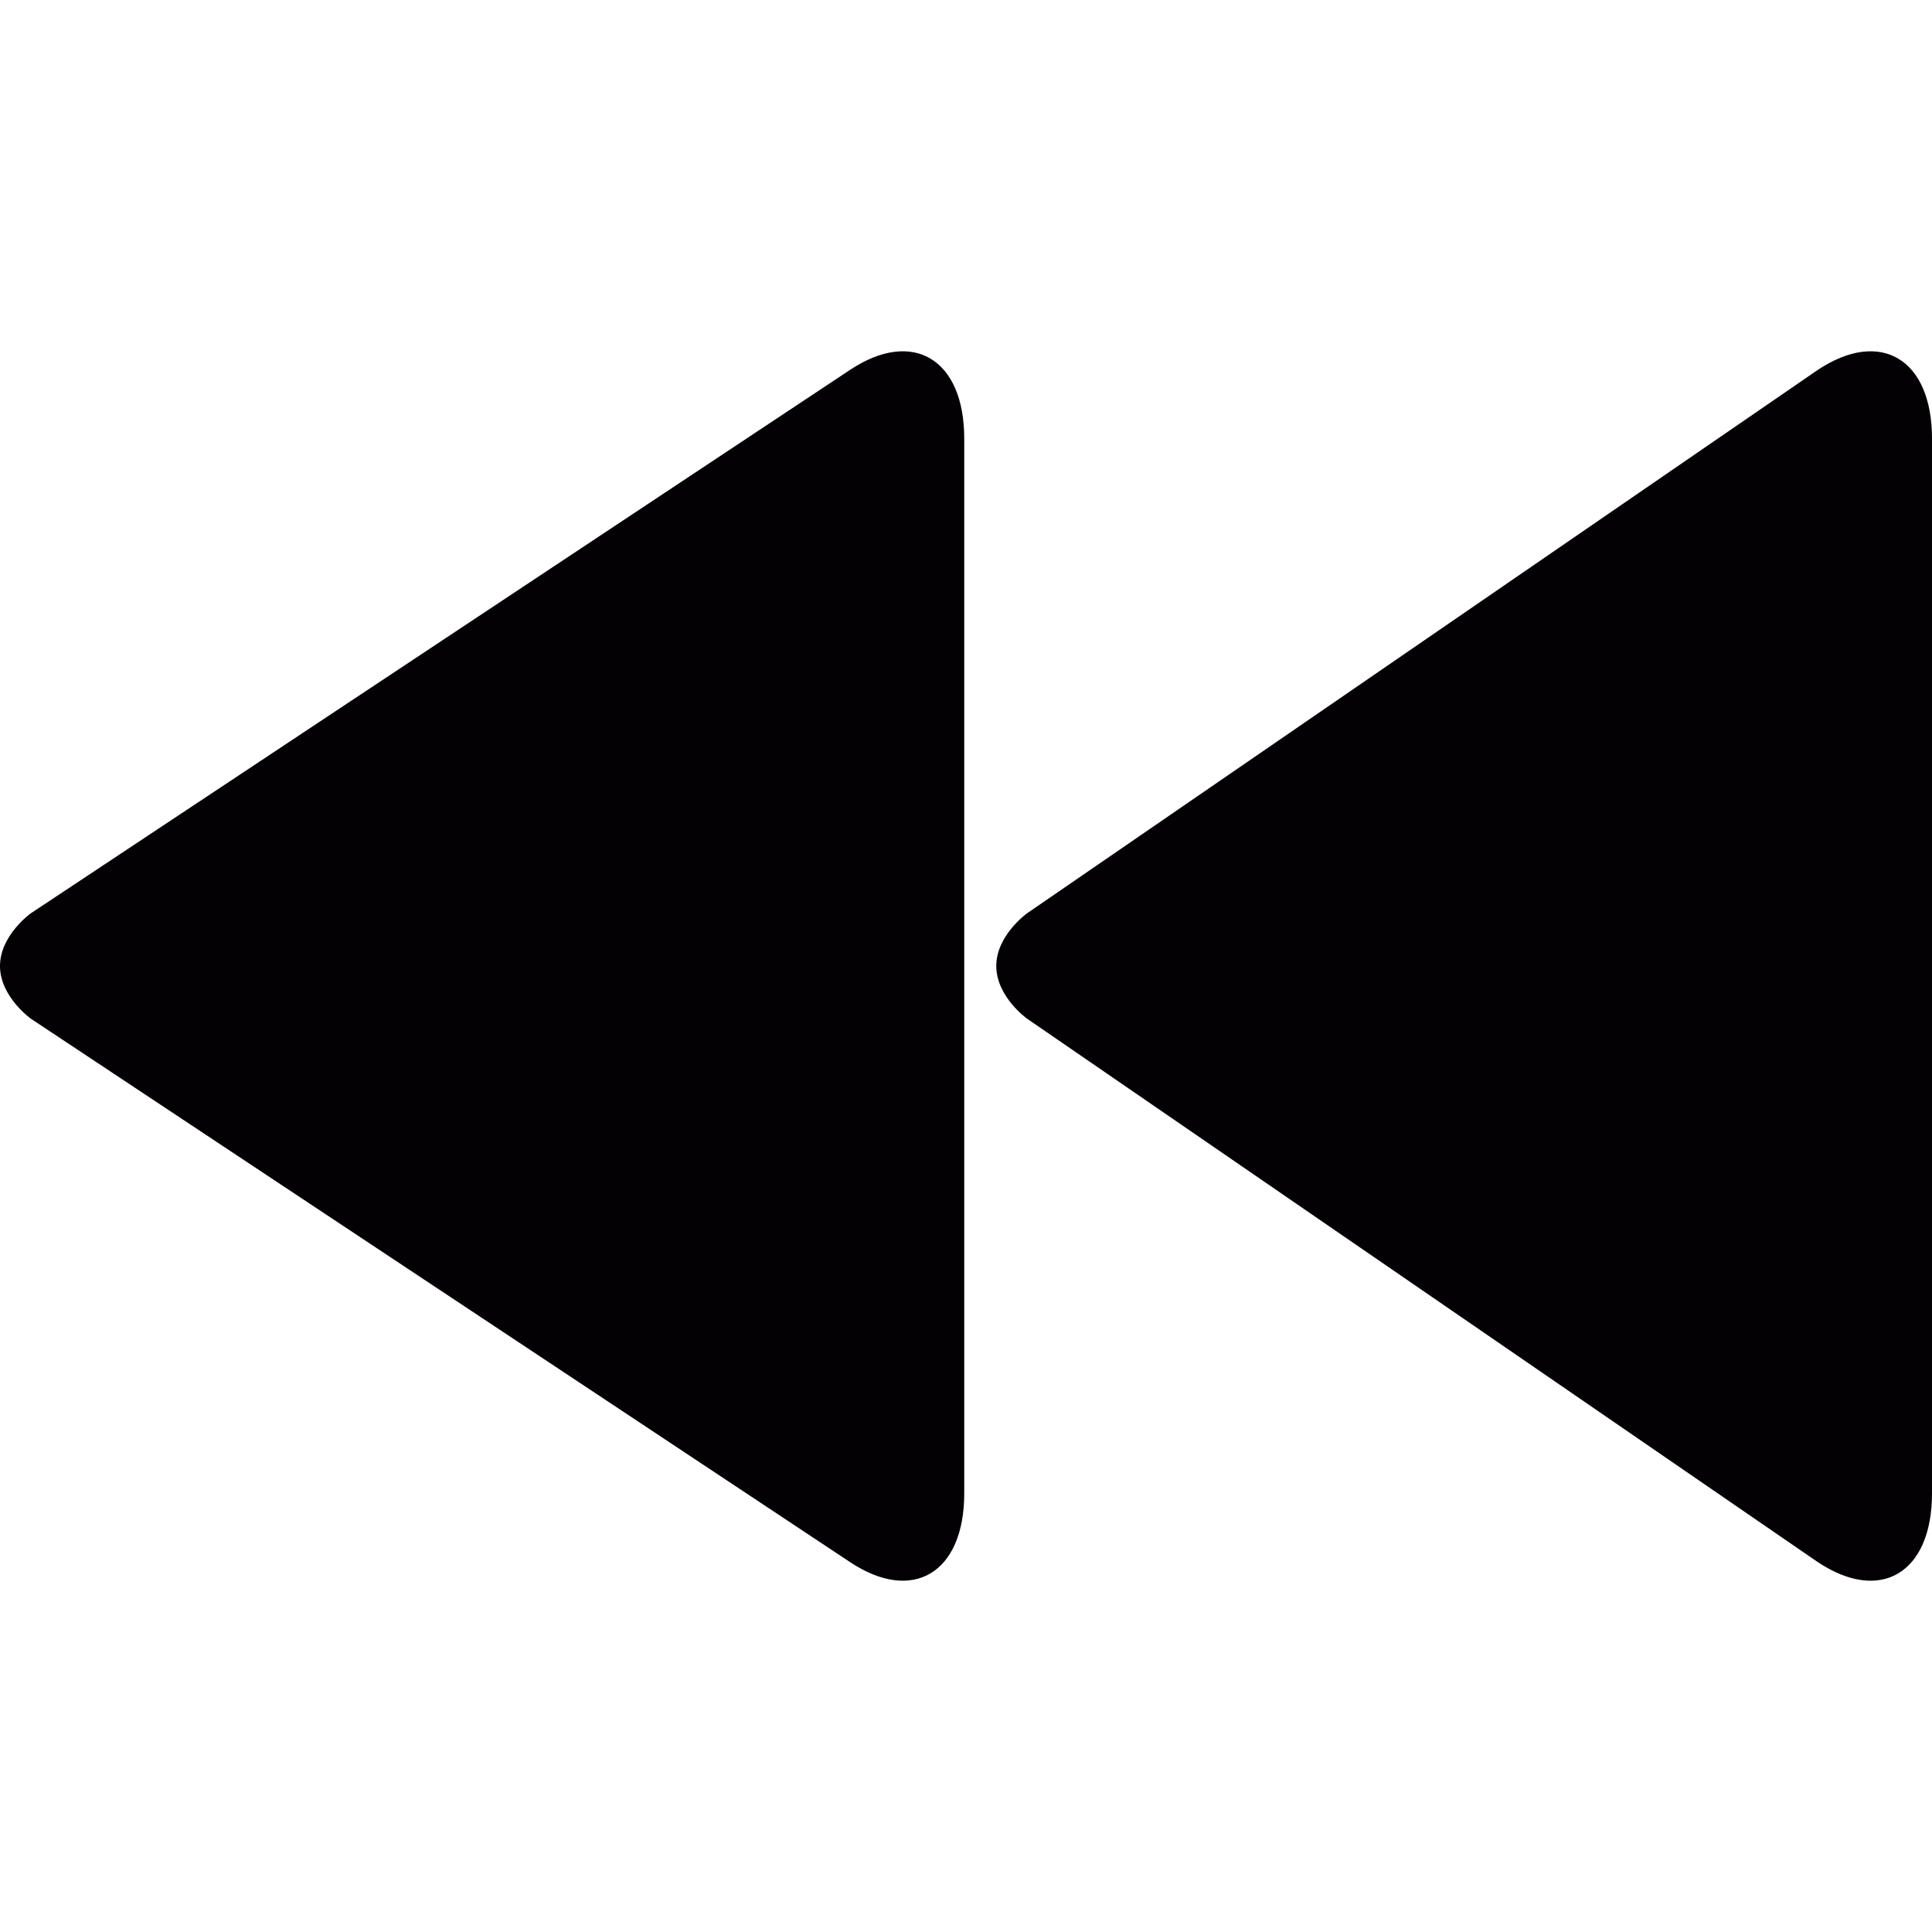 <?xml version="1.0" encoding="iso-8859-1"?>
<!-- Generator: Adobe Illustrator 18.1.1, SVG Export Plug-In . SVG Version: 6.00 Build 0)  -->
<svg version="1.1" id="Capa_1" xmlns="http://www.w3.org/2000/svg" xmlns:xlink="http://www.w3.org/1999/xlink" x="0px" y="0px"
	 viewBox="0 0 88 88" style="enable-background:new 0 0 88 88;" xml:space="preserve">
<g>
	<g>
		<path style="fill:#030104;" d="M0,44c0,1.396,1.398,2.395,1.398,2.395L38.71,71.146c2.862,1.91,5.21,0.504,5.21-3.123V19.975
			c0-3.626-2.348-5.03-5.21-3.122L1.398,41.604C1.398,41.604,0,42.604,0,44z M45.379,44c0,1.396,1.396,2.395,1.396,2.395
			l36.016,24.752C85.654,73.057,88,71.65,88,68.023V19.975c0-3.626-2.346-5.03-5.209-3.122L46.775,41.604
			C46.775,41.604,45.379,42.604,45.379,44z"/>
	</g>
</g>
<g>
</g>
<g>
</g>
<g>
</g>
<g>
</g>
<g>
</g>
<g>
</g>
<g>
</g>
<g>
</g>
<g>
</g>
<g>
</g>
<g>
</g>
<g>
</g>
<g>
</g>
<g>
</g>
<g>
</g>
</svg>
